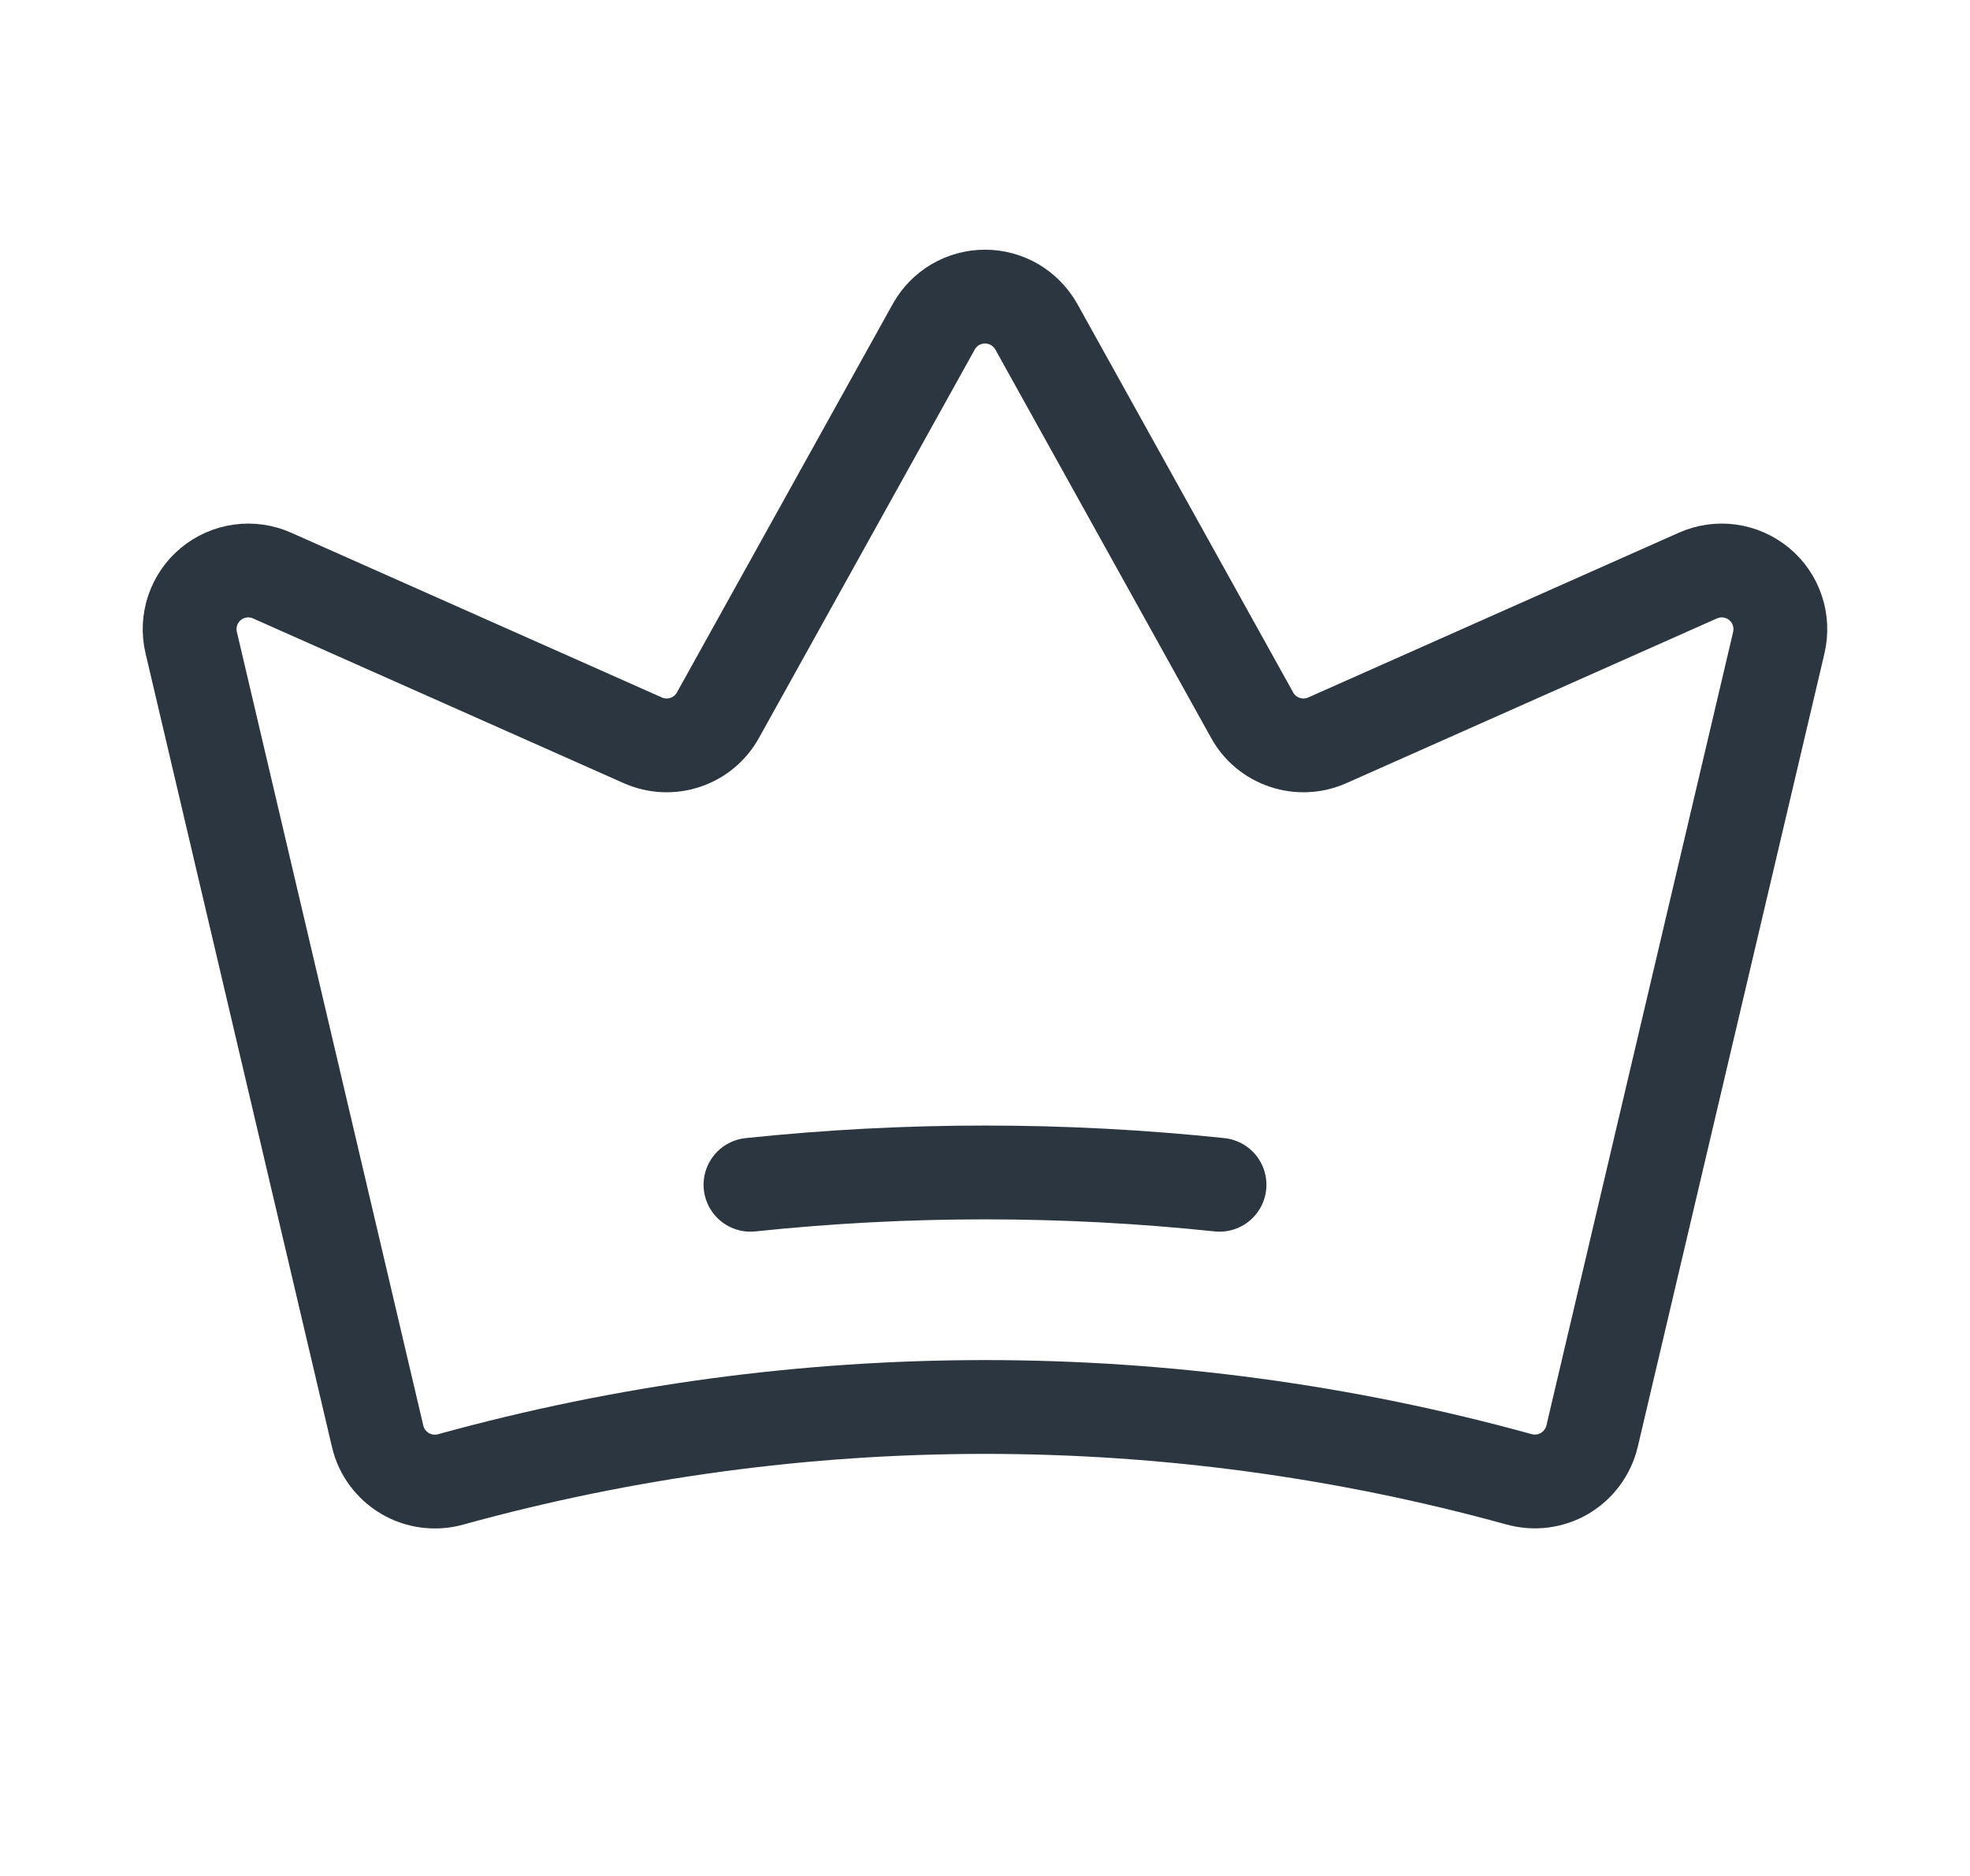 <svg width="21" height="20" viewBox="0 0 21 20" fill="none" xmlns="http://www.w3.org/2000/svg">
<path d="M4.026 15.314C4.045 15.396 4.081 15.473 4.131 15.541C4.182 15.609 4.245 15.666 4.318 15.709C4.391 15.752 4.471 15.779 4.555 15.79C4.639 15.801 4.724 15.795 4.805 15.772C8.531 14.743 12.466 14.743 16.192 15.771C16.273 15.793 16.358 15.8 16.442 15.789C16.525 15.778 16.606 15.751 16.679 15.708C16.751 15.665 16.815 15.608 16.865 15.54C16.915 15.472 16.951 15.395 16.971 15.313L18.962 6.851C18.988 6.737 18.983 6.619 18.946 6.509C18.909 6.398 18.842 6.3 18.752 6.226C18.663 6.152 18.554 6.104 18.439 6.088C18.323 6.072 18.206 6.089 18.1 6.136L14.148 7.893C14.005 7.956 13.844 7.964 13.696 7.914C13.548 7.865 13.423 7.762 13.348 7.625L11.047 3.483C10.992 3.386 10.913 3.305 10.817 3.248C10.721 3.192 10.612 3.162 10.5 3.162C10.389 3.162 10.279 3.192 10.183 3.248C10.087 3.305 10.008 3.386 9.954 3.483L7.653 7.625C7.577 7.762 7.453 7.865 7.305 7.914C7.157 7.964 6.995 7.956 6.853 7.893L2.9 6.136C2.794 6.089 2.677 6.072 2.561 6.088C2.446 6.104 2.337 6.152 2.248 6.226C2.158 6.3 2.091 6.398 2.054 6.508C2.017 6.618 2.011 6.737 2.038 6.85L4.026 15.314Z" stroke="#2B3641" stroke-linecap="round" stroke-linejoin="round"/>
<path d="M8 12.631C9.662 12.456 11.338 12.456 13 12.631" stroke="#2B3641" stroke-linecap="round" stroke-linejoin="round"/>
</svg>
